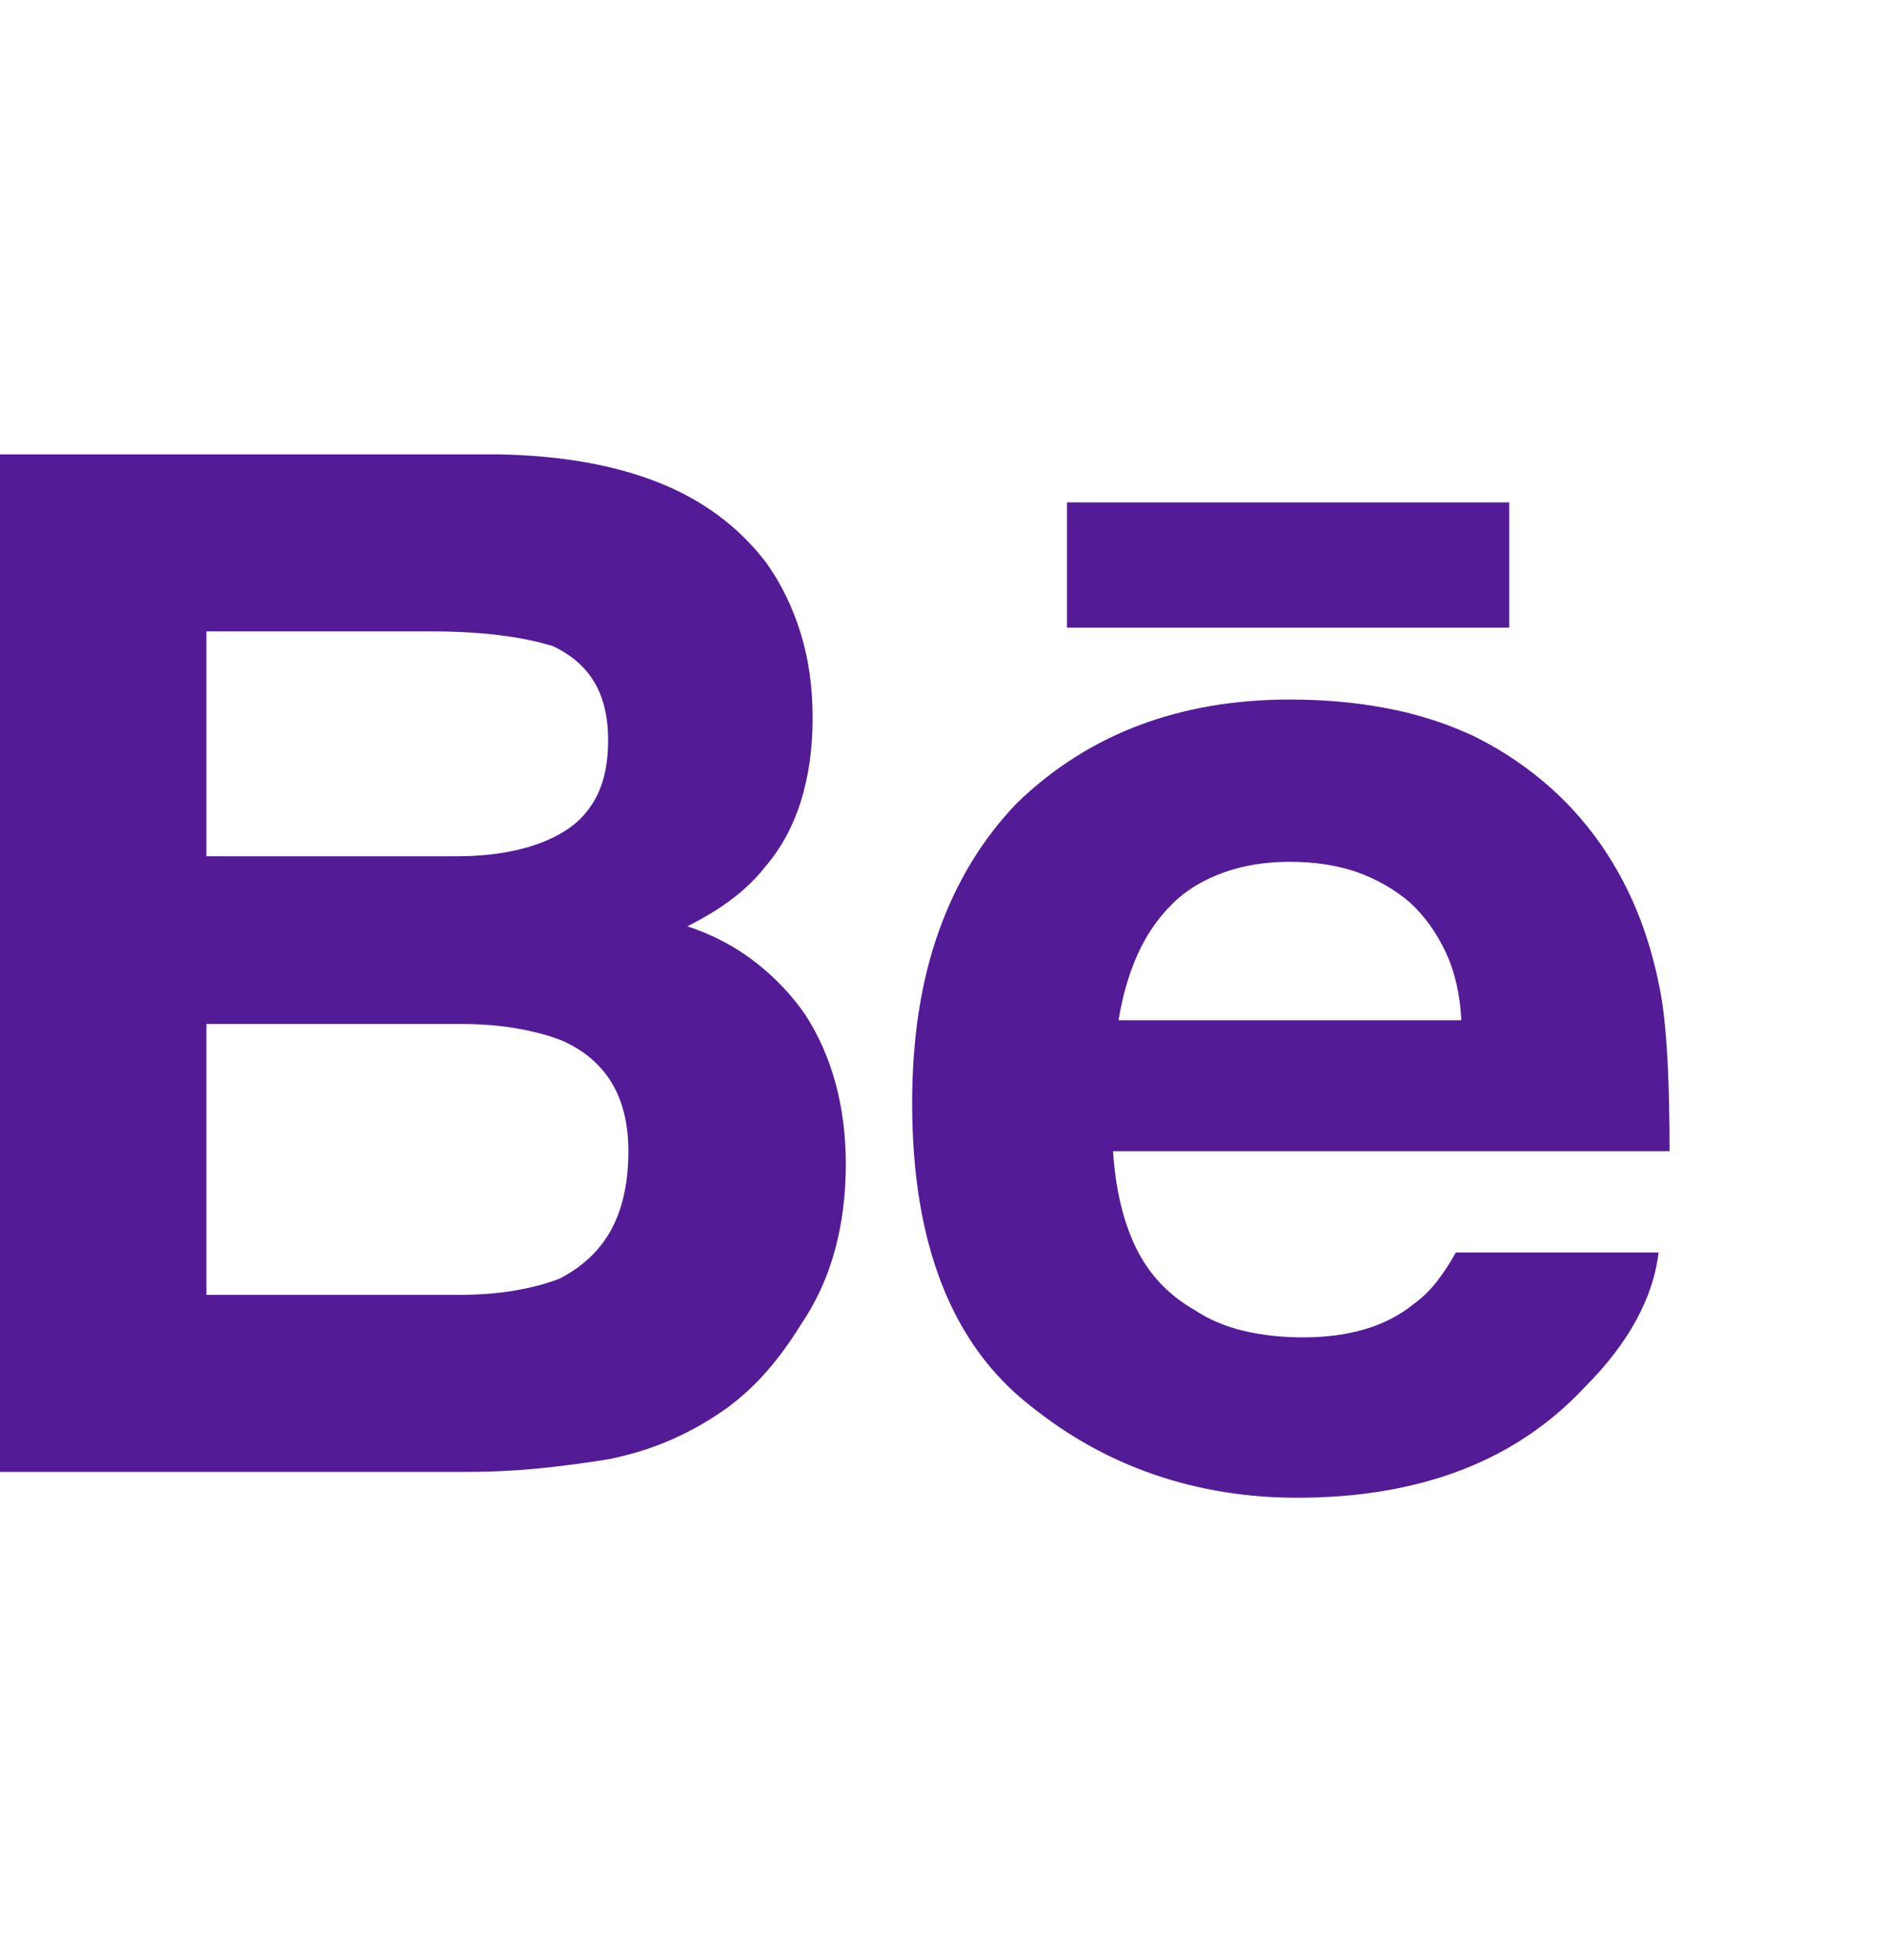 <svg width="26" height="27" viewBox="0 0 26 27" fill="none" xmlns="http://www.w3.org/2000/svg">
<path d="M9.471 12.759C9.826 12.878 10.139 13.043 10.41 13.255C10.681 13.466 10.909 13.707 11.096 13.978C11.282 14.266 11.421 14.583 11.515 14.93C11.608 15.277 11.654 15.646 11.654 16.035C11.654 16.458 11.604 16.856 11.502 17.228C11.4 17.601 11.24 17.948 11.02 18.269C10.884 18.489 10.736 18.692 10.575 18.878C10.414 19.065 10.232 19.234 10.029 19.386C9.792 19.556 9.543 19.7 9.28 19.818C9.018 19.936 8.726 20.03 8.404 20.097C8.1 20.148 7.782 20.19 7.452 20.224C7.122 20.258 6.771 20.275 6.398 20.275H0V6.259H6.881C7.744 6.276 8.48 6.408 9.09 6.653C9.699 6.898 10.19 7.267 10.562 7.757C10.766 8.045 10.922 8.367 11.032 8.722C11.142 9.078 11.197 9.467 11.197 9.89C11.197 10.313 11.142 10.698 11.032 11.046C10.922 11.393 10.757 11.693 10.537 11.947C10.419 12.099 10.271 12.243 10.093 12.379C9.915 12.514 9.708 12.641 9.471 12.759ZM2.844 8.697V11.795H6.297C6.602 11.795 6.881 11.765 7.135 11.706C7.389 11.646 7.609 11.558 7.795 11.439C7.981 11.321 8.125 11.16 8.227 10.957C8.328 10.754 8.379 10.5 8.379 10.195C8.379 9.873 8.315 9.607 8.188 9.395C8.062 9.184 7.871 9.019 7.617 8.9C7.397 8.832 7.147 8.782 6.868 8.748C6.589 8.714 6.28 8.697 5.941 8.697H2.844ZM7.719 17.609C8.04 17.44 8.277 17.211 8.43 16.924C8.582 16.636 8.658 16.28 8.658 15.857C8.658 15.485 8.582 15.171 8.43 14.918C8.277 14.664 8.049 14.469 7.744 14.334C7.575 14.266 7.372 14.211 7.135 14.169C6.898 14.126 6.635 14.105 6.348 14.105H2.844V17.837H6.297C6.602 17.837 6.872 17.816 7.109 17.774C7.346 17.732 7.549 17.677 7.719 17.609ZM14.701 6.92H20.795V8.646H14.701V6.92ZM22.064 11.642C22.285 11.964 22.462 12.302 22.598 12.658C22.733 13.013 22.835 13.394 22.902 13.8C22.936 14.037 22.962 14.325 22.979 14.664C22.995 15.002 23.004 15.4 23.004 15.857H15.336C15.37 16.382 15.476 16.826 15.653 17.19C15.831 17.554 16.098 17.837 16.453 18.041C16.656 18.176 16.885 18.273 17.139 18.333C17.393 18.392 17.663 18.422 17.951 18.422C18.273 18.422 18.561 18.383 18.814 18.307C19.068 18.231 19.288 18.117 19.475 17.965C19.593 17.88 19.699 17.778 19.792 17.66C19.885 17.541 19.974 17.406 20.059 17.253H22.852C22.818 17.558 22.716 17.867 22.547 18.18C22.378 18.493 22.141 18.802 21.836 19.107C21.362 19.615 20.795 19.996 20.135 20.25C19.475 20.503 18.721 20.631 17.875 20.631C17.181 20.631 16.525 20.525 15.907 20.313C15.289 20.102 14.718 19.784 14.193 19.361C13.652 18.938 13.245 18.379 12.975 17.685C12.704 16.991 12.568 16.162 12.568 15.197C12.568 14.3 12.691 13.508 12.937 12.823C13.182 12.137 13.542 11.549 14.016 11.058C14.507 10.584 15.065 10.229 15.691 9.992C16.318 9.755 17.012 9.636 17.773 9.636C18.23 9.636 18.666 9.674 19.081 9.751C19.496 9.827 19.889 9.95 20.262 10.119C20.617 10.288 20.947 10.5 21.252 10.754C21.557 11.007 21.828 11.304 22.064 11.642ZM15.412 14.054H20.135C20.118 13.699 20.046 13.386 19.919 13.115C19.792 12.844 19.627 12.616 19.424 12.429C19.204 12.243 18.958 12.104 18.688 12.01C18.417 11.917 18.112 11.871 17.773 11.871C17.435 11.871 17.126 11.921 16.847 12.023C16.567 12.125 16.335 12.268 16.148 12.455C15.945 12.658 15.784 12.895 15.666 13.166C15.547 13.437 15.463 13.733 15.412 14.054Z" fill="#541B96"/>
</svg>
